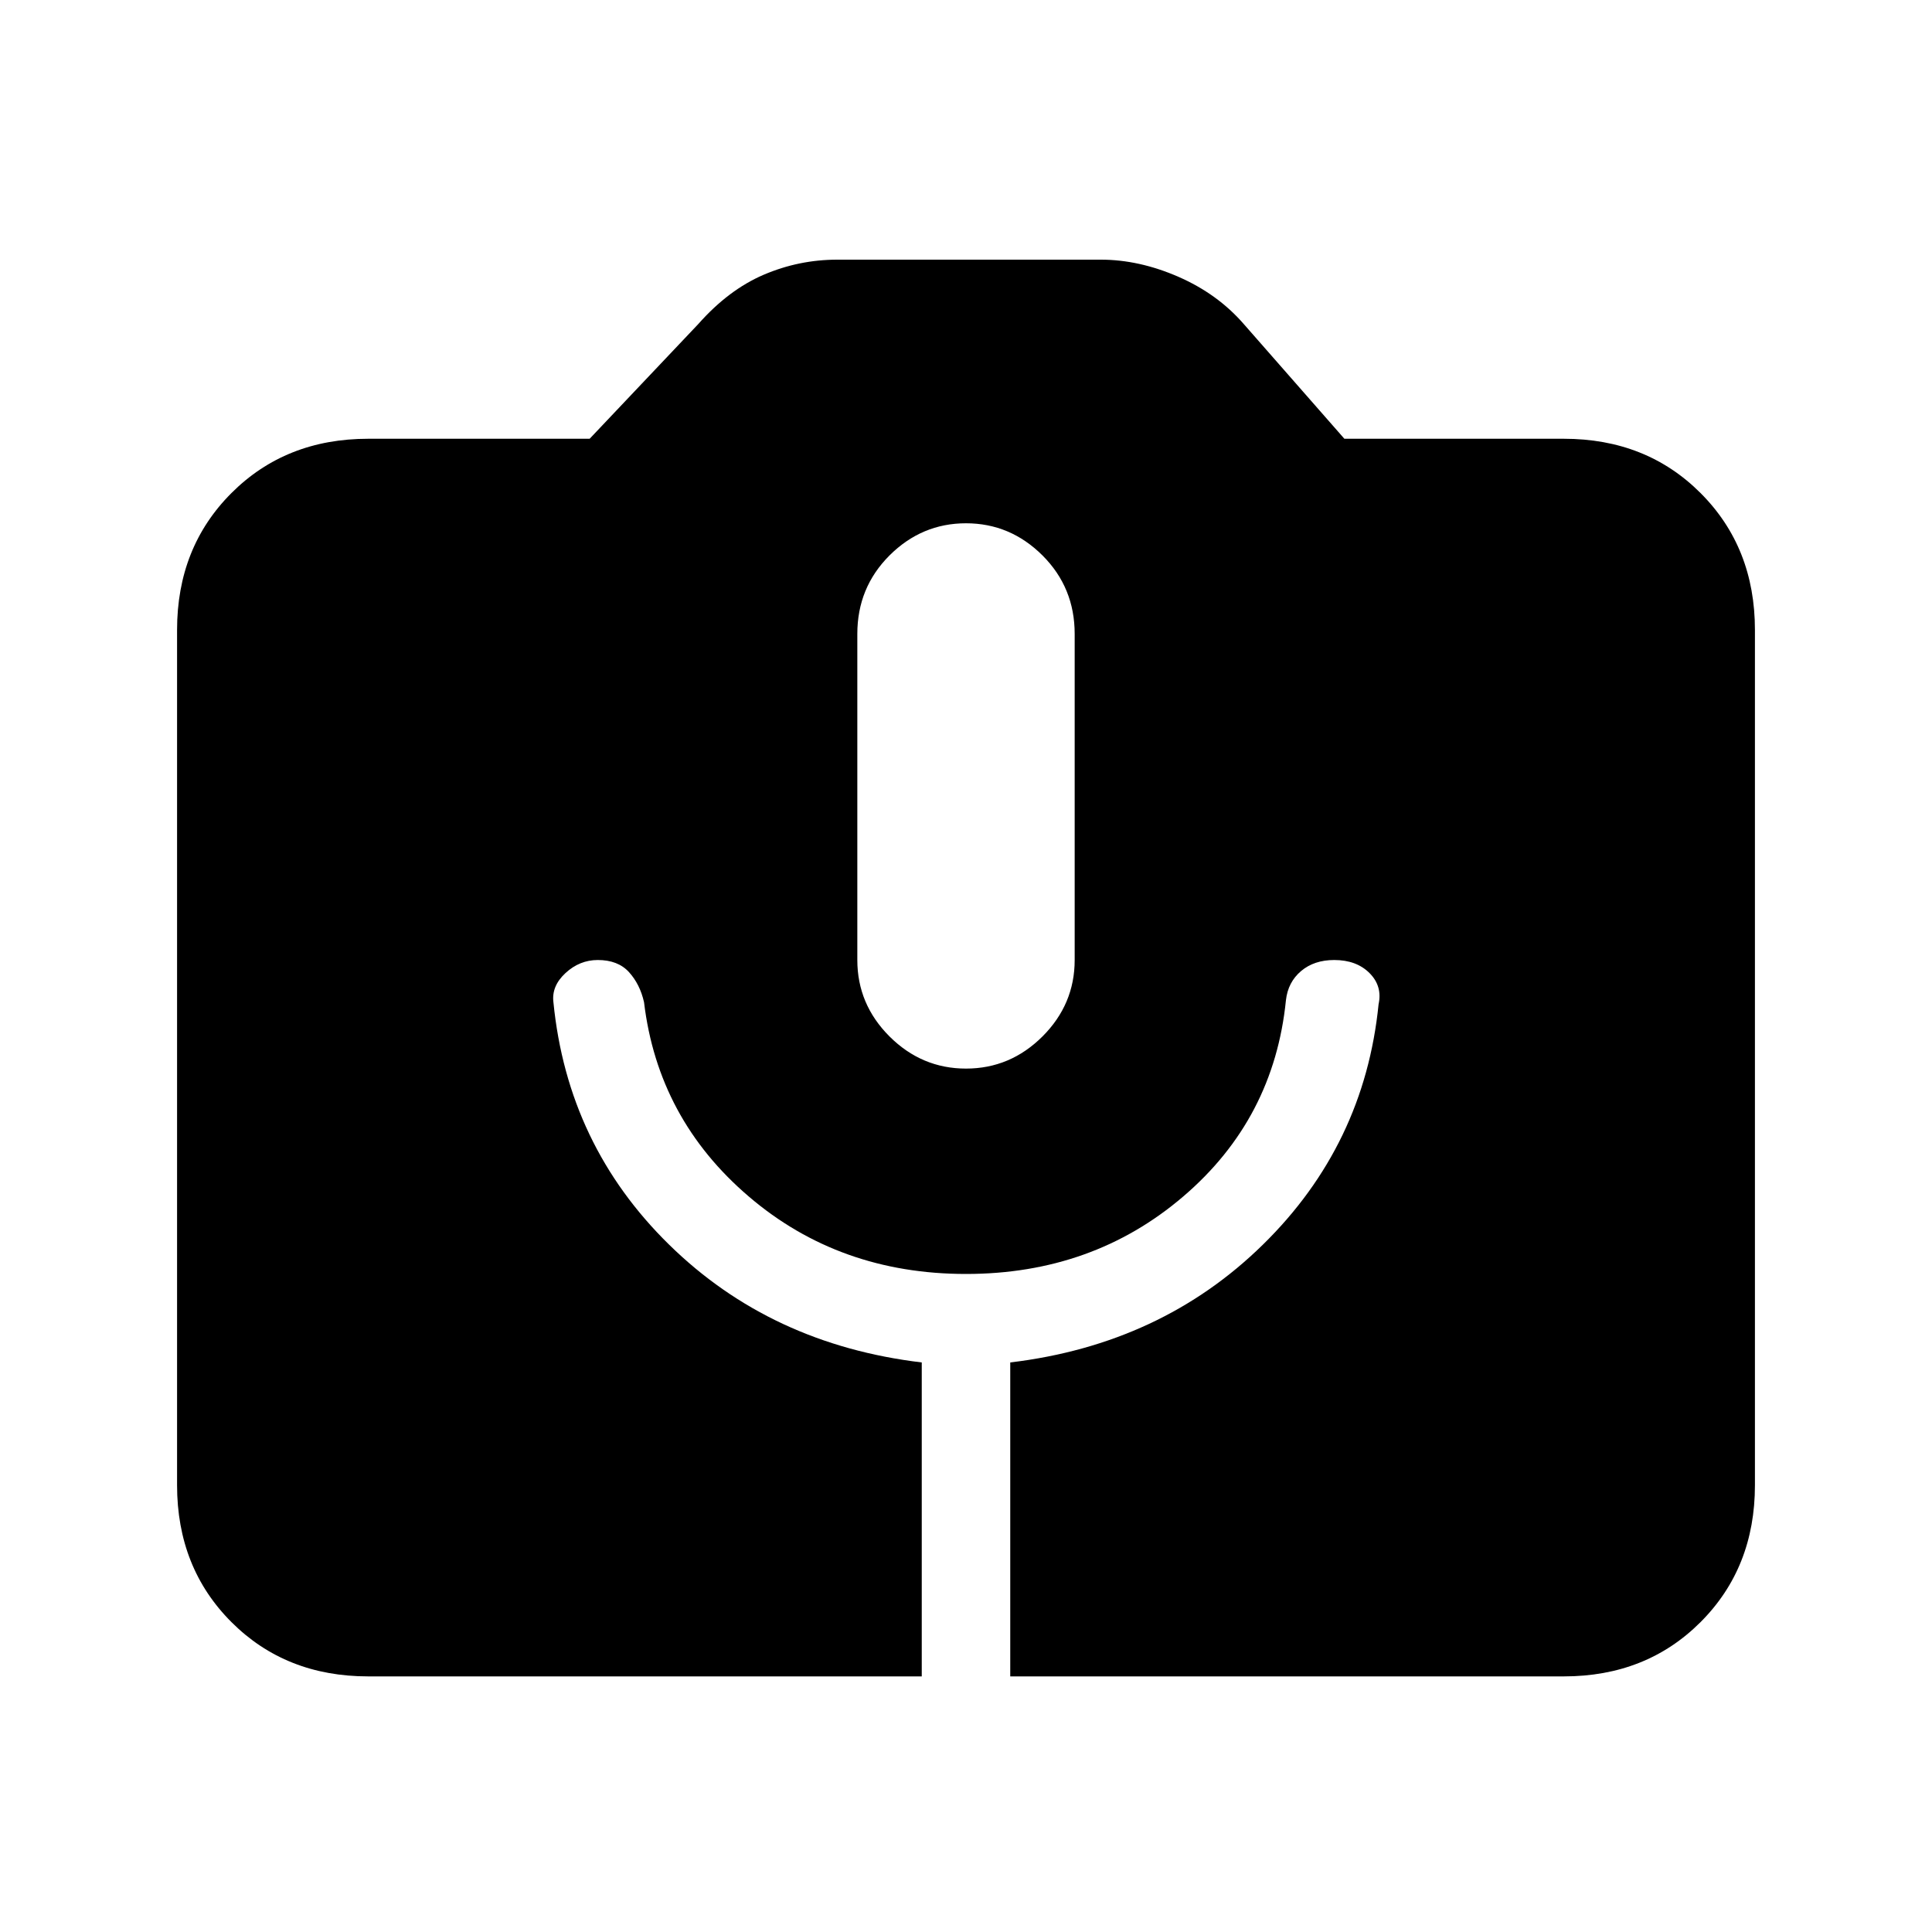 <svg xmlns="http://www.w3.org/2000/svg" height="20" width="20"><path d="M3.812 17.354Q2.958 17.354 2.396 16.792Q1.833 16.229 1.833 15.375V6.521Q1.833 5.667 2.396 5.104Q2.958 4.542 3.812 4.542H6.104L7.229 3.354Q7.542 3 7.906 2.844Q8.271 2.688 8.667 2.688H11.396Q11.792 2.688 12.198 2.865Q12.604 3.042 12.875 3.354L13.917 4.542H16.188Q17.042 4.542 17.604 5.104Q18.167 5.667 18.167 6.521V15.375Q18.167 16.229 17.604 16.792Q17.042 17.354 16.188 17.354H10.458V14.104Q12.021 13.917 13.073 12.885Q14.125 11.854 14.271 10.396Q14.312 10.208 14.177 10.073Q14.042 9.938 13.812 9.938Q13.604 9.938 13.469 10.052Q13.333 10.167 13.312 10.354Q13.188 11.583 12.25 12.385Q11.312 13.188 10 13.188Q8.688 13.188 7.75 12.385Q6.812 11.583 6.667 10.375Q6.625 10.188 6.51 10.062Q6.396 9.938 6.188 9.938Q6 9.938 5.854 10.073Q5.708 10.208 5.729 10.375Q5.875 11.854 6.927 12.885Q7.979 13.917 9.542 14.104V17.354ZM10 11.062Q10.458 11.062 10.792 10.729Q11.125 10.396 11.125 9.938V6.562Q11.125 6.083 10.792 5.75Q10.458 5.417 10 5.417Q9.542 5.417 9.208 5.75Q8.875 6.083 8.875 6.562V9.938Q8.875 10.396 9.208 10.729Q9.542 11.062 10 11.062Z"/></svg>